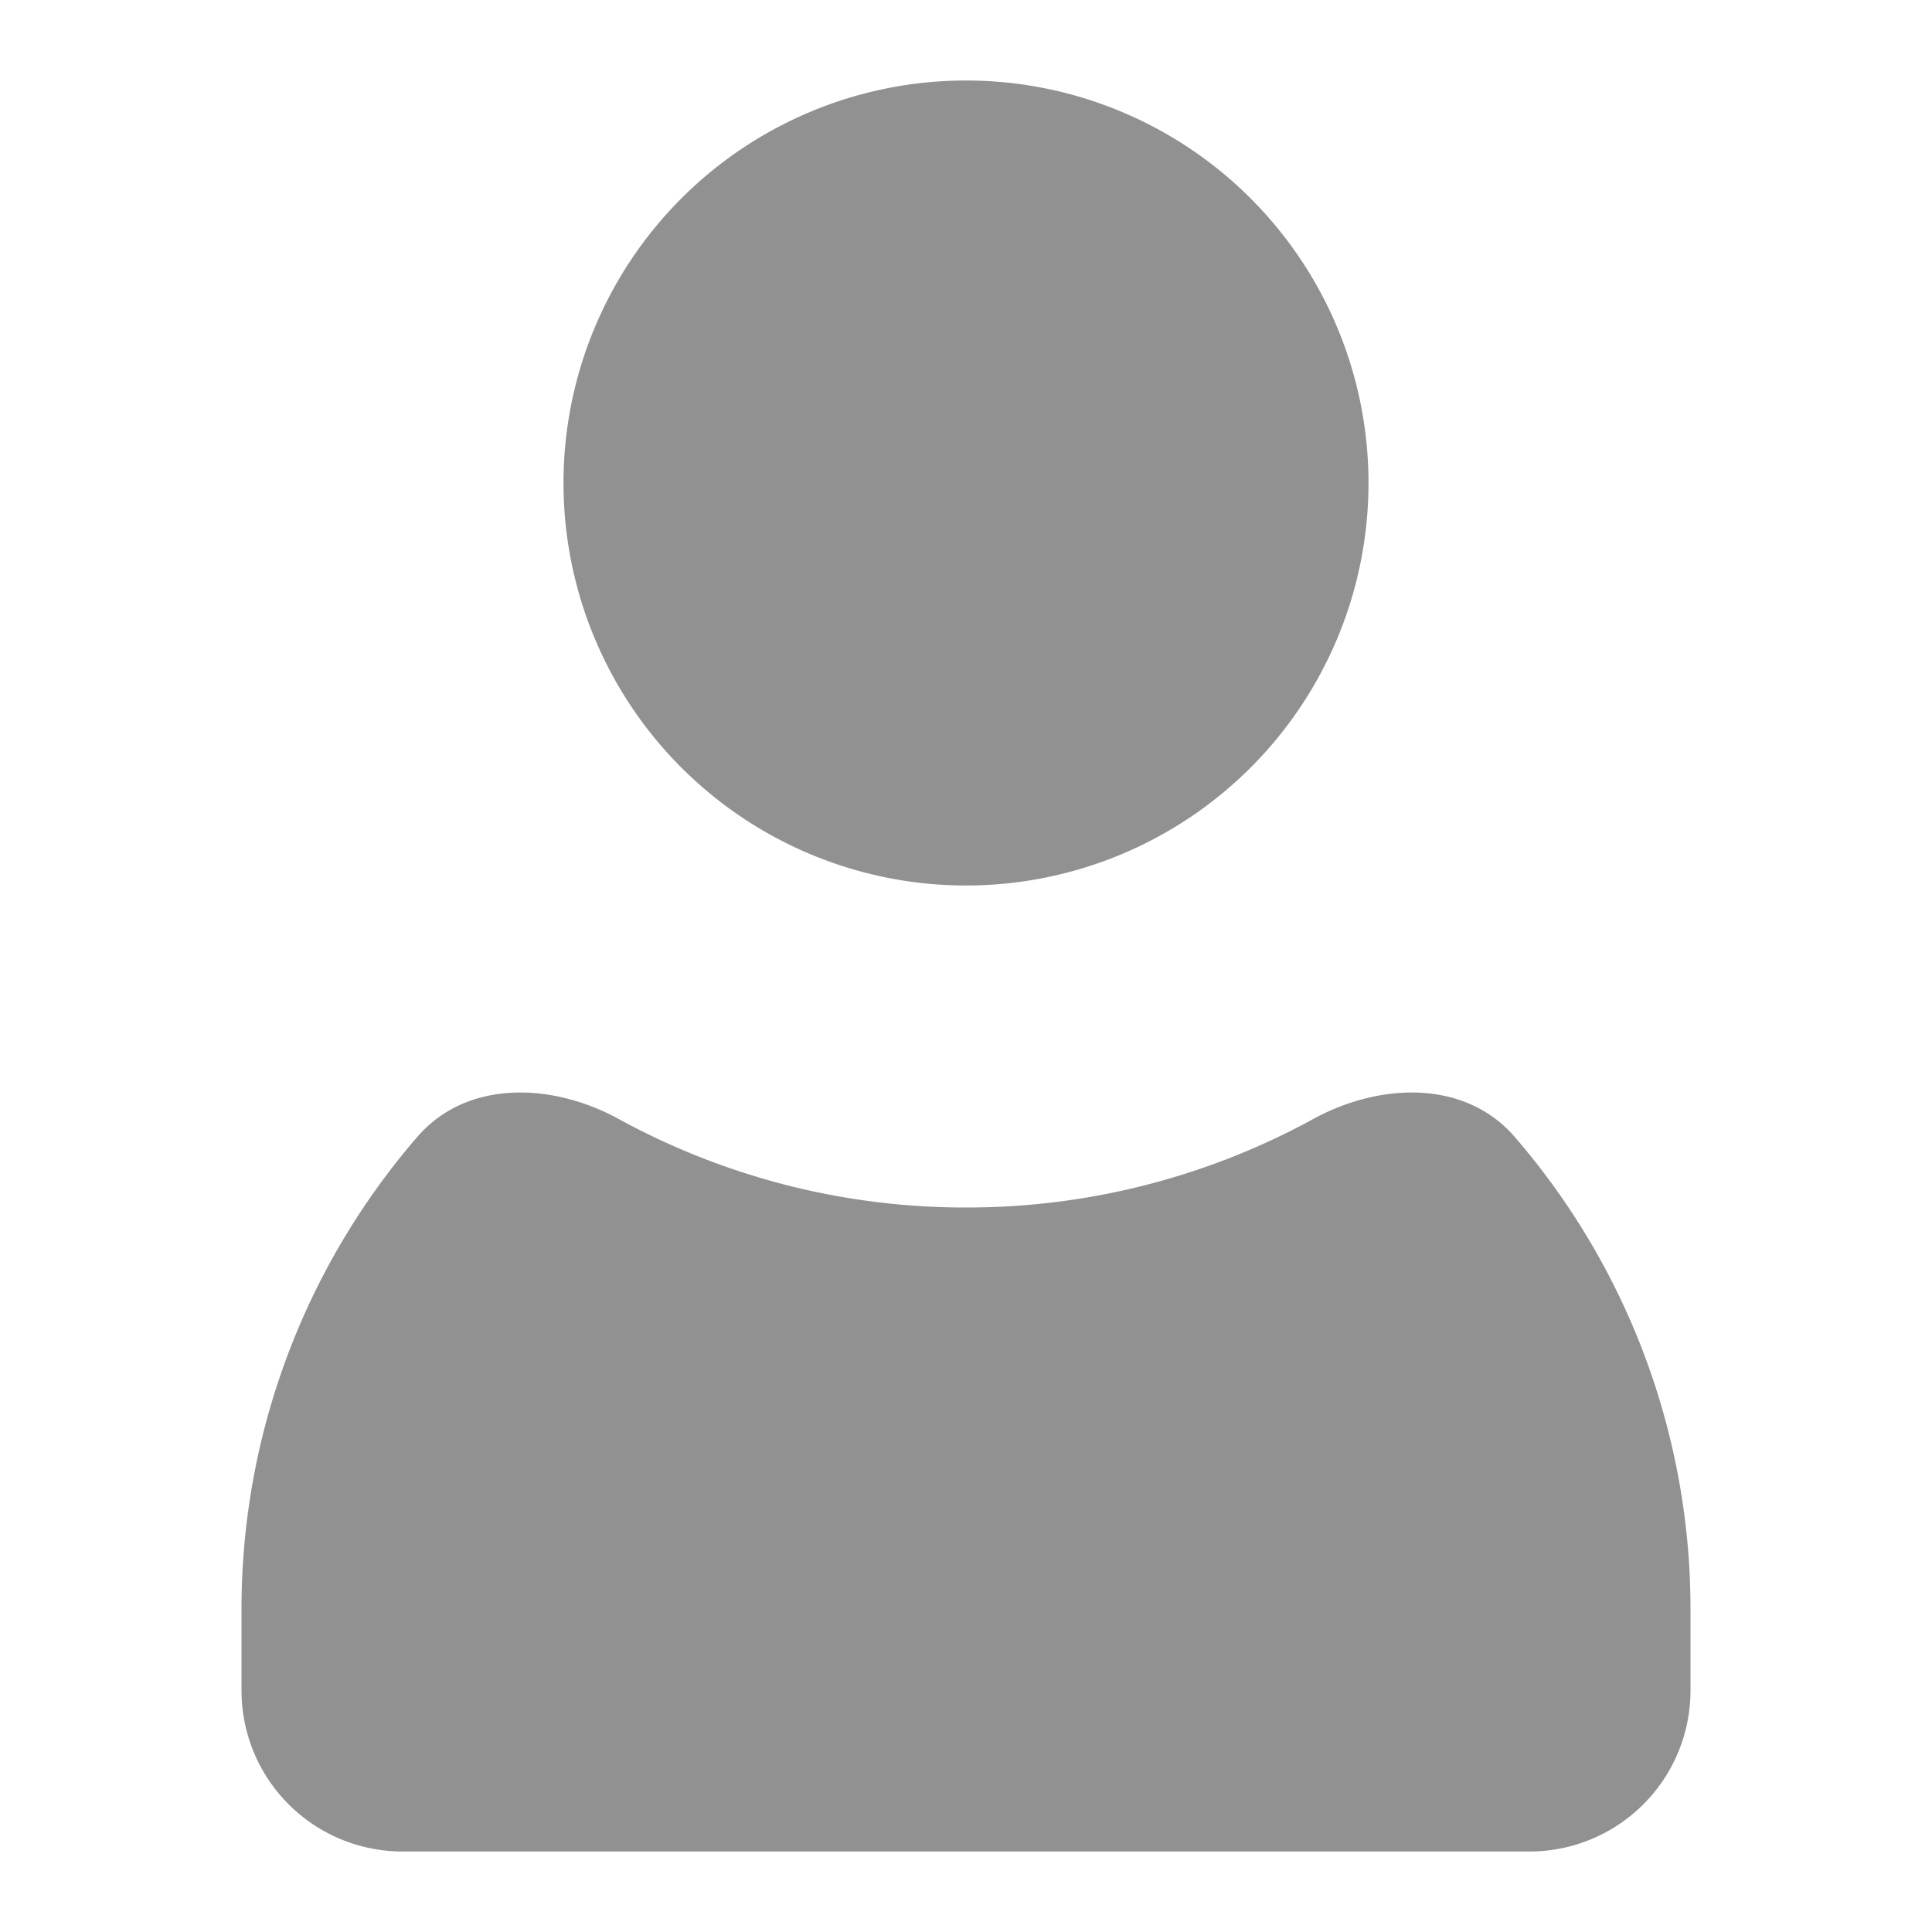 <svg width="24" height="24" fill="none" xmlns="http://www.w3.org/2000/svg"><path fill-rule="evenodd" clip-rule="evenodd" d="M18.818 14.125c-.616-.715-1.675-.678-2.503-.225A8.96 8.96 0 0112 15a8.96 8.96 0 01-4.315-1.1c-.828-.453-1.887-.49-2.503.225A8.965 8.965 0 003 20v1a2 2 0 002 2h14a2 2 0 002-2v-1a8.965 8.965 0 00-2.182-5.875z" fill="#919191"/><path d="M17 6A5 5 0 117 6a5 5 0 0110 0z" fill="#919191"/></svg>